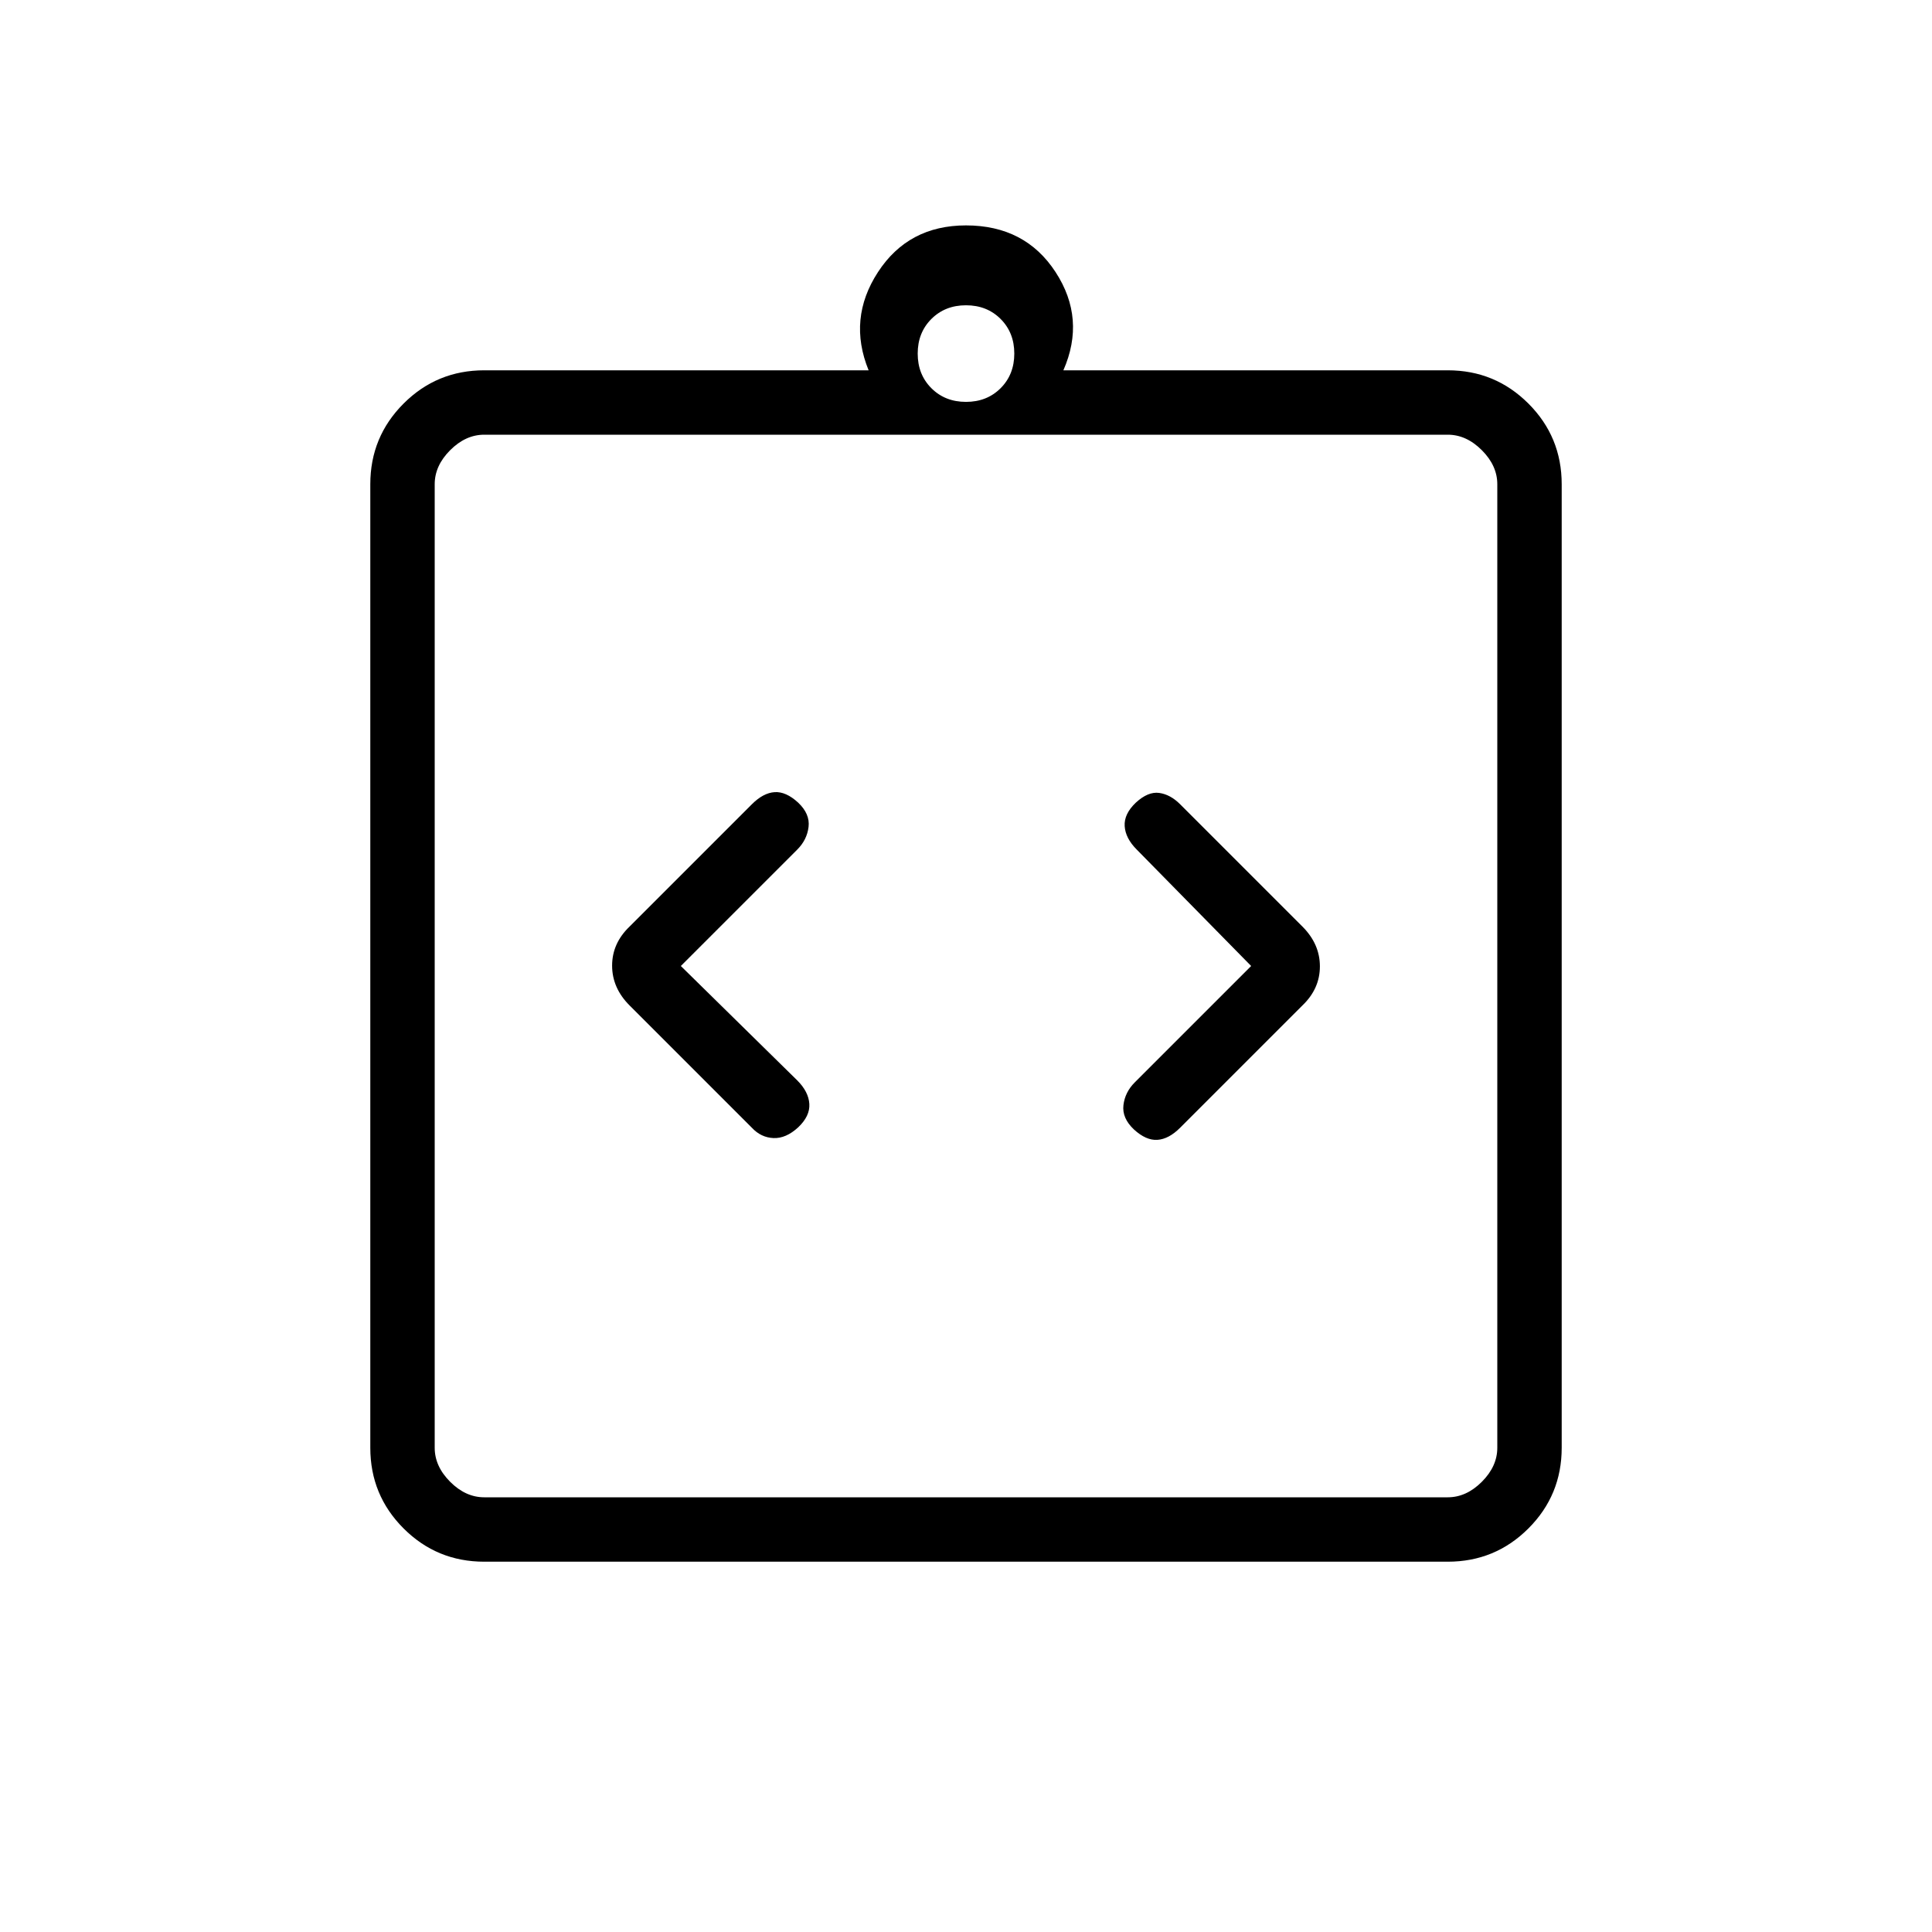 <svg xmlns="http://www.w3.org/2000/svg" height="20" viewBox="0 -960 960 960" width="20"><path d="m338.308-480 57.846-57.846q4.846-4.846 5.615-11.269.77-6.424-5.137-12.039-6.093-5.615-11.747-5.231-5.654.385-11.27 6l-60.769 60.77q-8.692 8.328-8.692 19.433t8.692 19.797l60.769 60.77q4.513 4.846 10.718 5.115 6.206.269 12.299-5.346 5.907-5.615 5.522-11.654-.385-6.039-6-11.654L338.308-480Zm283.384 0-57.846 57.846q-4.846 4.846-5.615 11.269-.77 6.424 5.137 12.039 6.093 5.615 11.747 5.231 5.654-.385 11.27-6l60.769-60.77q8.692-8.328 8.692-19.433t-8.692-19.797l-60.769-60.77Q581.539-565.231 576-566q-5.539-.769-11.632 4.846-5.907 5.615-5.522 11.654.385 6.039 6 11.654L621.692-480ZM240.615-184q-23.546 0-40.081-16.534Q184-217.069 184-240.615v-478.77q0-23.546 16.534-40.081Q217.069-776 240.615-776h191q-10.461-25.616 4.654-48.808Q451.385-848 480-848q29.385 0 44.5 23.192 15.116 23.192 3.885 48.808h191q23.546 0 40.081 16.534Q776-742.931 776-719.385v478.77q0 23.546-16.534 40.081Q742.931-184 719.385-184h-478.77Zm0-32h478.77q9.23 0 16.923-7.692Q744-231.385 744-240.615v-478.77q0-9.23-7.692-16.923Q728.615-744 719.385-744h-478.77q-9.23 0-16.923 7.692Q216-728.615 216-719.385v478.77q0 9.23 7.692 16.923Q231.385-216 240.615-216ZM480-760.308q10.4 0 17.2-6.8 6.8-6.8 6.8-17.2 0-10.4-6.8-17.2-6.8-6.8-17.2-6.8-10.4 0-17.2 6.8-6.8 6.8-6.8 17.2 0 10.4 6.8 17.2 6.8 6.8 17.2 6.8ZM216-216v-528 528Z"/></svg>